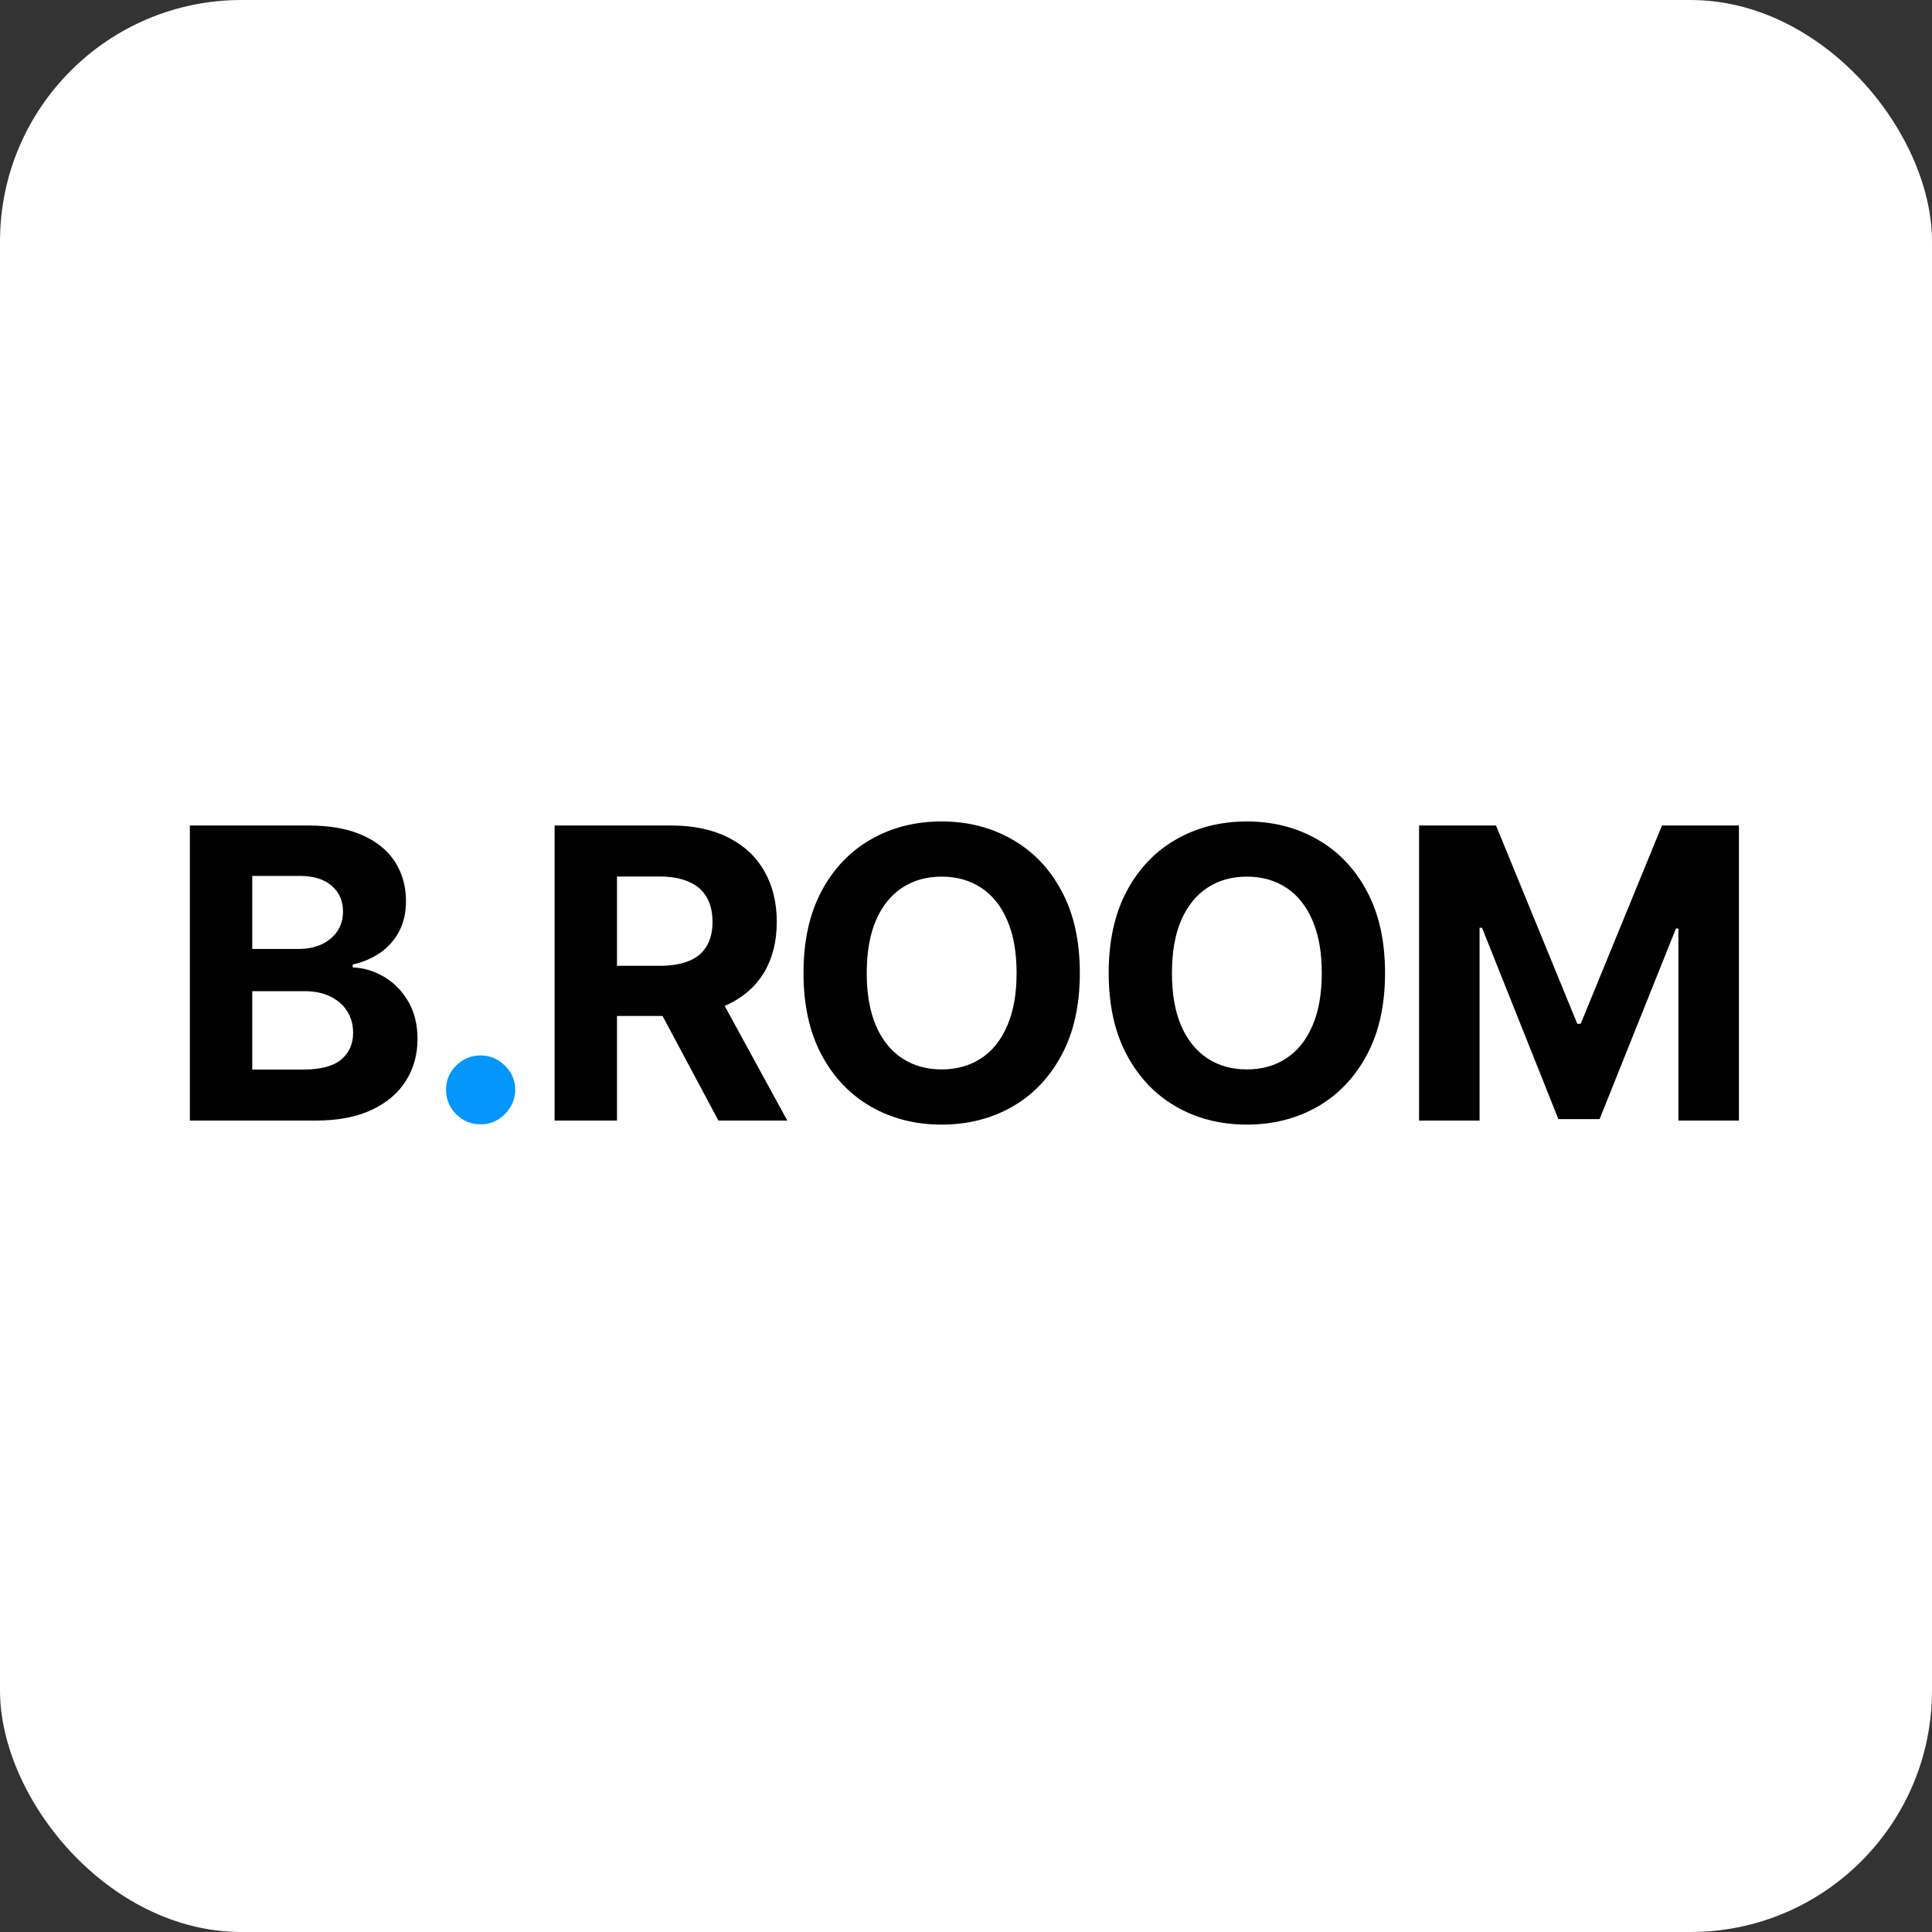 <svg width="200" height="200" viewBox="0 0 200 200" fill="none" xmlns="http://www.w3.org/2000/svg">
<rect x="0" y="0" width="200" height="200" fill="#333333" stroke="none"/>
<rect width="200" height="200" rx="25" fill="white"/>
<path d="M19.655 116V85.454H31.885C34.132 85.454 36.006 85.788 37.508 86.454C39.009 87.12 40.138 88.045 40.894 89.228C41.649 90.401 42.027 91.754 42.027 93.285C42.027 94.478 41.788 95.527 41.311 96.432C40.834 97.327 40.178 98.062 39.342 98.639C38.517 99.206 37.572 99.609 36.508 99.847V100.146C37.672 100.195 38.761 100.523 39.775 101.13C40.799 101.737 41.629 102.587 42.266 103.68C42.902 104.764 43.22 106.057 43.22 107.558C43.22 109.179 42.818 110.626 42.012 111.898C41.217 113.161 40.038 114.161 38.477 114.896C36.916 115.632 34.992 116 32.705 116H19.655ZM26.113 110.72H31.378C33.178 110.72 34.49 110.377 35.315 109.691C36.141 108.995 36.553 108.07 36.553 106.917C36.553 106.072 36.349 105.326 35.942 104.68C35.534 104.033 34.952 103.526 34.197 103.158C33.451 102.79 32.561 102.607 31.527 102.607H26.113V110.72ZM26.113 98.237H30.901C31.785 98.237 32.571 98.082 33.257 97.774C33.953 97.456 34.5 97.008 34.898 96.432C35.305 95.855 35.509 95.164 35.509 94.359C35.509 93.255 35.117 92.365 34.331 91.689C33.555 91.013 32.452 90.675 31.02 90.675H26.113V98.237ZM57.412 116V85.454H69.463C71.77 85.454 73.739 85.867 75.37 86.692C77.01 87.508 78.258 88.666 79.113 90.168C79.978 91.659 80.411 93.414 80.411 95.433C80.411 97.461 79.973 99.206 79.098 100.668C78.223 102.119 76.956 103.233 75.295 104.009C73.644 104.784 71.646 105.172 69.299 105.172H61.23V99.981H68.255C69.488 99.981 70.512 99.812 71.328 99.474C72.143 99.136 72.749 98.629 73.147 97.953C73.555 97.277 73.759 96.437 73.759 95.433C73.759 94.418 73.555 93.563 73.147 92.867C72.749 92.171 72.138 91.644 71.313 91.286C70.497 90.918 69.468 90.734 68.225 90.734H63.87V116H57.412ZM73.908 102.099L81.499 116H74.37L66.943 102.099H73.908ZM111.784 100.727C111.784 104.058 111.153 106.892 109.89 109.229C108.637 111.565 106.927 113.35 104.759 114.583C102.602 115.806 100.176 116.418 97.481 116.418C94.766 116.418 92.33 115.801 90.173 114.568C88.015 113.335 86.31 111.55 85.057 109.214C83.804 106.877 83.178 104.048 83.178 100.727C83.178 97.396 83.804 94.562 85.057 92.226C86.31 89.889 88.015 88.109 90.173 86.886C92.33 85.653 94.766 85.037 97.481 85.037C100.176 85.037 102.602 85.653 104.759 86.886C106.927 88.109 108.637 89.889 109.89 92.226C111.153 94.562 111.784 97.396 111.784 100.727ZM105.237 100.727C105.237 98.57 104.914 96.75 104.267 95.269C103.631 93.787 102.731 92.663 101.568 91.898C100.404 91.132 99.042 90.749 97.481 90.749C95.92 90.749 94.558 91.132 93.394 91.898C92.231 92.663 91.326 93.787 90.68 95.269C90.043 96.75 89.725 98.57 89.725 100.727C89.725 102.885 90.043 104.705 90.68 106.186C91.326 107.668 92.231 108.791 93.394 109.557C94.558 110.322 95.92 110.705 97.481 110.705C99.042 110.705 100.404 110.322 101.568 109.557C102.731 108.791 103.631 107.668 104.267 106.186C104.914 104.705 105.237 102.885 105.237 100.727ZM143.378 100.727C143.378 104.058 142.746 106.892 141.484 109.229C140.231 111.565 138.521 113.35 136.353 114.583C134.195 115.806 131.769 116.418 129.075 116.418C126.36 116.418 123.924 115.801 121.766 114.568C119.609 113.335 117.903 111.55 116.651 109.214C115.398 106.877 114.771 104.048 114.771 100.727C114.771 97.396 115.398 94.562 116.651 92.226C117.903 89.889 119.609 88.109 121.766 86.886C123.924 85.653 126.36 85.037 129.075 85.037C131.769 85.037 134.195 85.653 136.353 86.886C138.521 88.109 140.231 89.889 141.484 92.226C142.746 94.562 143.378 97.396 143.378 100.727ZM136.83 100.727C136.83 98.57 136.507 96.75 135.861 95.269C135.224 93.787 134.325 92.663 133.161 91.898C131.998 91.132 130.636 90.749 129.075 90.749C127.513 90.749 126.151 91.132 124.988 91.898C123.825 92.663 122.92 93.787 122.273 95.269C121.637 96.75 121.319 98.57 121.319 100.727C121.319 102.885 121.637 104.705 122.273 106.186C122.92 107.668 123.825 108.791 124.988 109.557C126.151 110.322 127.513 110.705 129.075 110.705C130.636 110.705 131.998 110.322 133.161 109.557C134.325 108.791 135.224 107.668 135.861 106.186C136.507 104.705 136.83 102.885 136.83 100.727ZM146.902 85.454H154.866L163.278 105.977H163.636L172.048 85.454H180.012V116H173.748V96.119H173.495L165.59 115.851H161.324L153.419 96.044H153.166V116H146.902V85.454Z" fill="black"/>
<path d="M49.757 116.388C48.773 116.388 47.927 116.04 47.221 115.344C46.525 114.638 46.177 113.793 46.177 112.808C46.177 111.834 46.525 110.999 47.221 110.303C47.927 109.607 48.773 109.259 49.757 109.259C50.711 109.259 51.547 109.607 52.263 110.303C52.978 110.999 53.336 111.834 53.336 112.808C53.336 113.464 53.167 114.066 52.829 114.613C52.501 115.15 52.069 115.582 51.532 115.911C50.995 116.229 50.403 116.388 49.757 116.388Z" fill="#0396FC"/>
</svg>
